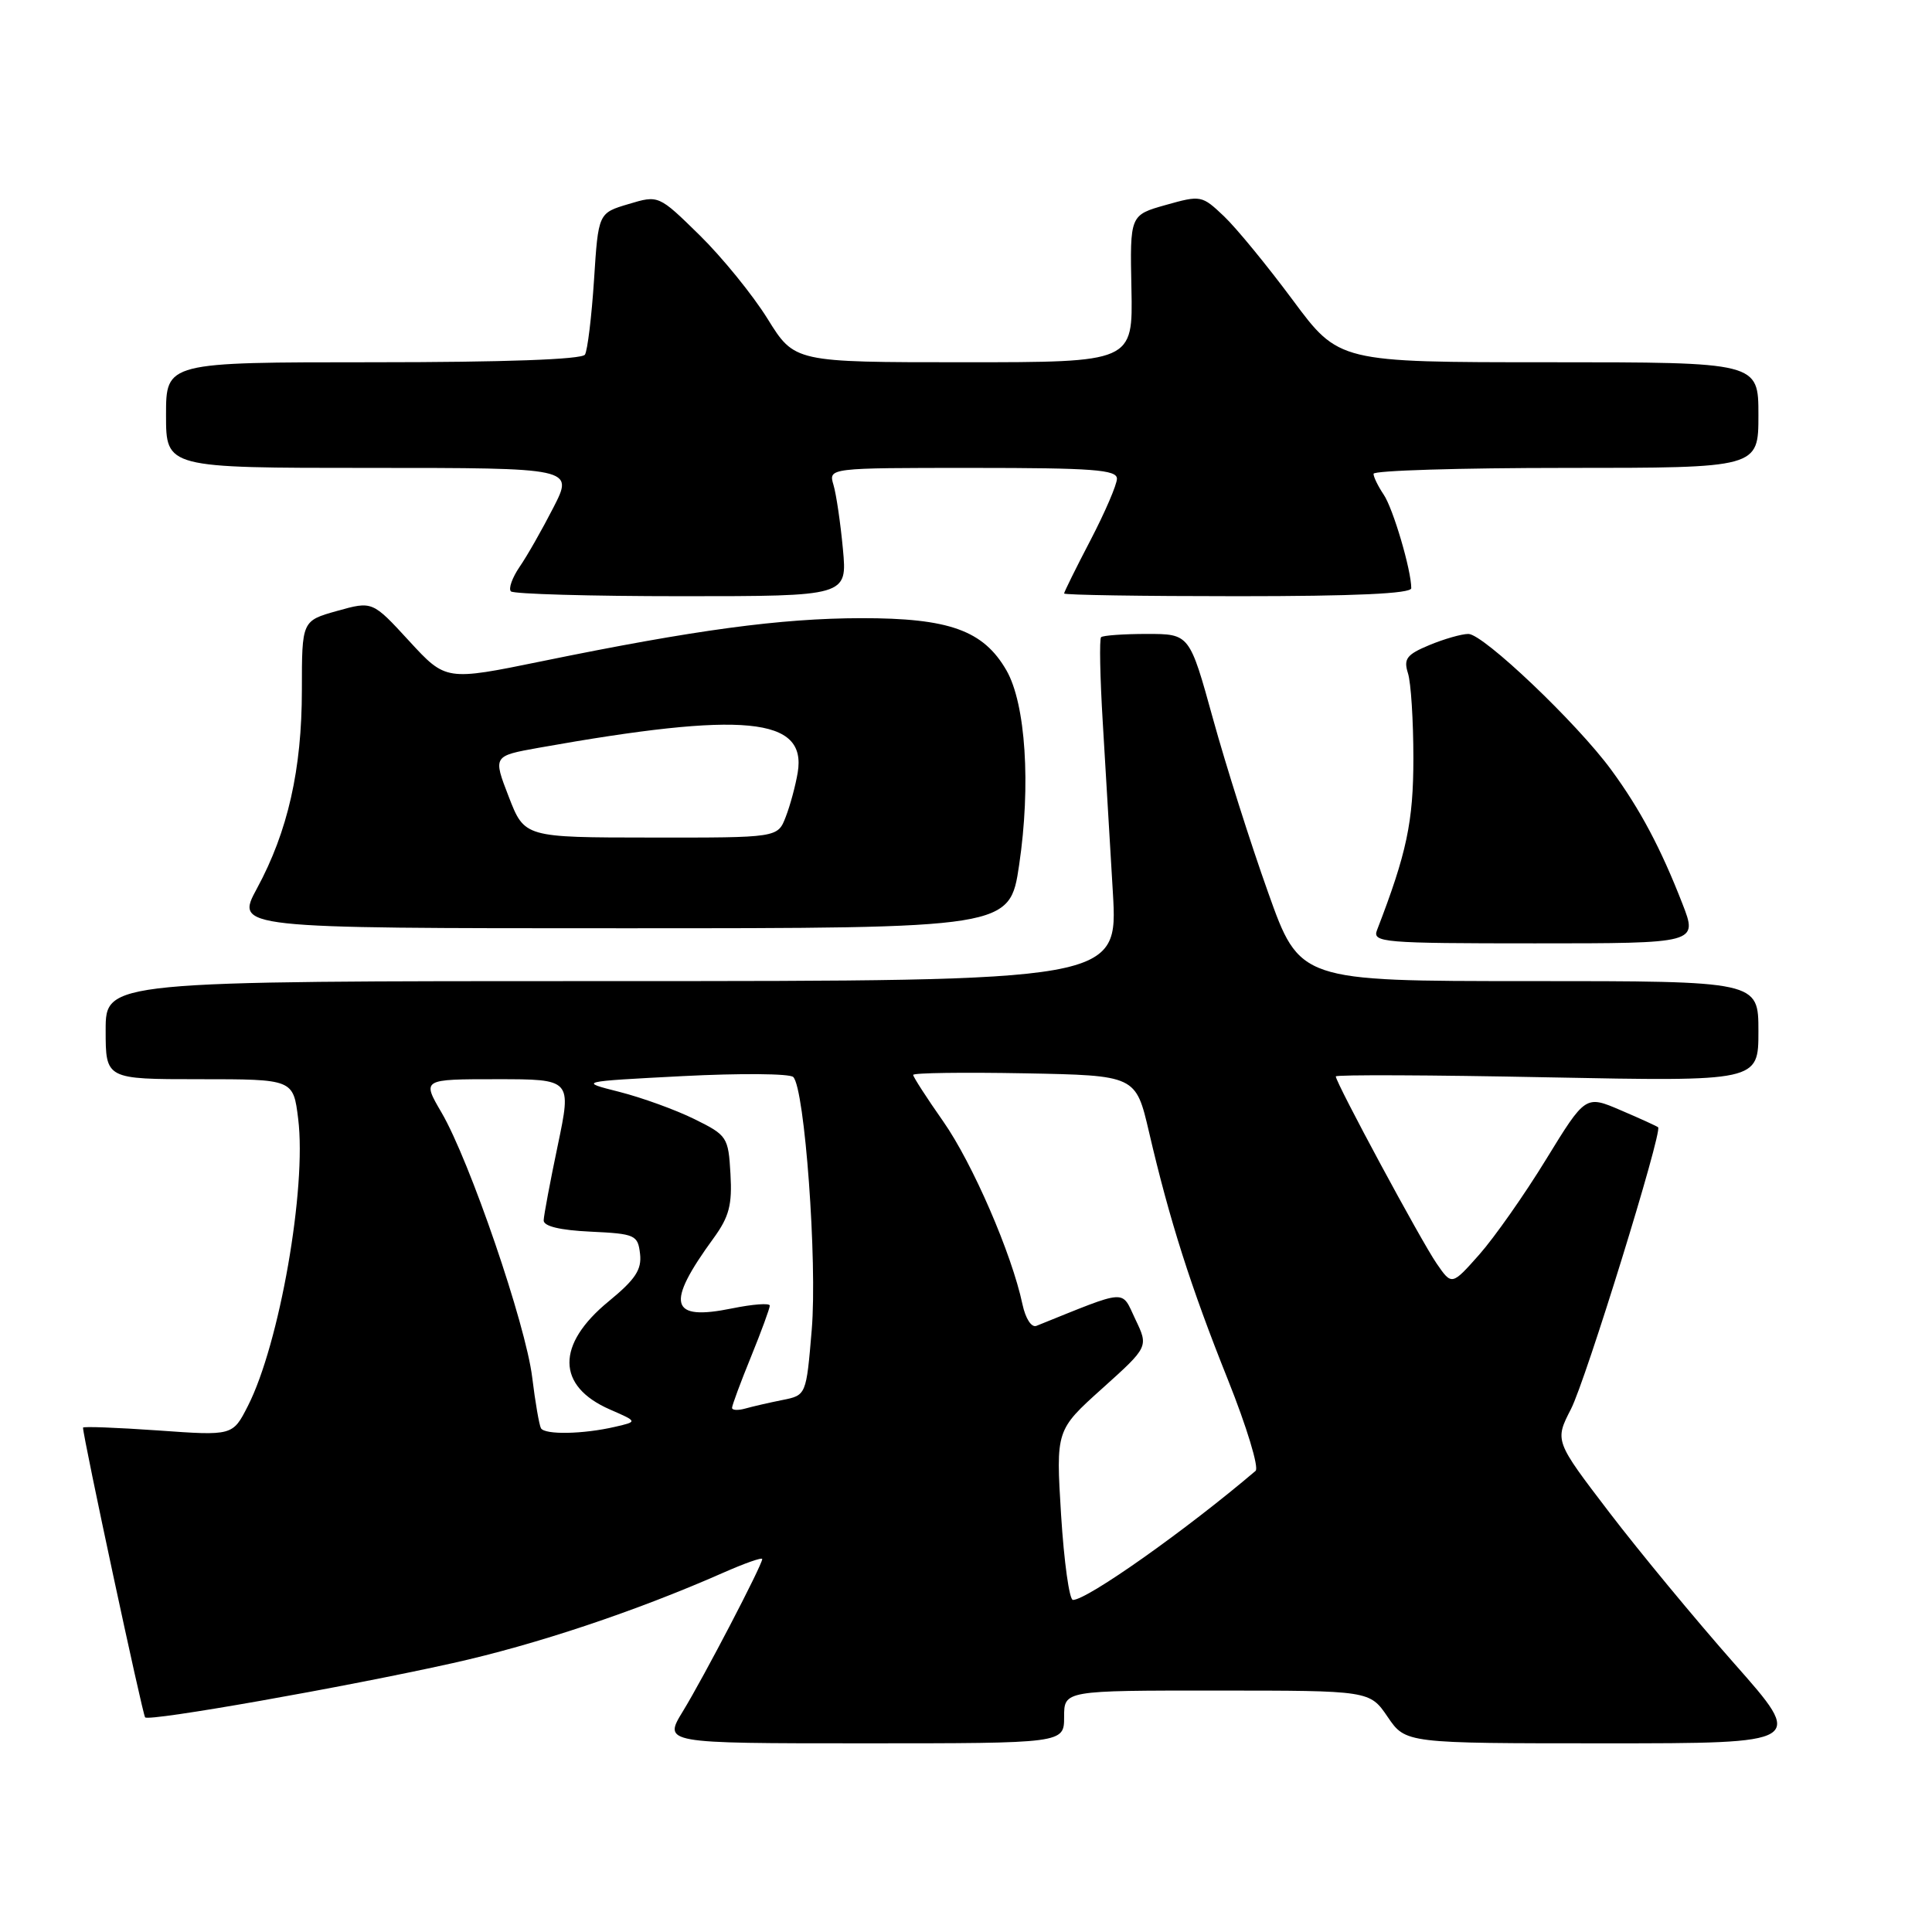 <?xml version="1.0" encoding="UTF-8" standalone="no"?>
<!DOCTYPE svg PUBLIC "-//W3C//DTD SVG 1.1//EN" "http://www.w3.org/Graphics/SVG/1.1/DTD/svg11.dtd" >
<svg xmlns="http://www.w3.org/2000/svg" xmlns:xlink="http://www.w3.org/1999/xlink" version="1.1" viewBox="0 0 256 256">
 <g >
 <path fill="currentColor"
d=" M 141.00 227.50 C 141.00 224.00 141.00 224.00 161.25 224.01 C 181.50 224.01 181.50 224.01 183.88 227.51 C 186.26 231.00 186.26 231.00 212.70 231.00 C 239.15 231.00 239.15 231.00 229.82 220.45 C 224.70 214.65 217.24 205.63 213.25 200.41 C 206.00 190.92 206.00 190.92 208.16 186.71 C 210.12 182.91 220.30 149.97 219.71 149.37 C 219.57 149.24 217.35 148.22 214.77 147.12 C 210.09 145.11 210.09 145.11 204.86 153.63 C 201.99 158.32 198.00 163.99 196.01 166.24 C 192.37 170.34 192.37 170.34 190.36 167.42 C 188.33 164.49 177.00 143.46 177.00 142.63 C 177.00 142.39 189.60 142.44 205.00 142.75 C 233.00 143.30 233.00 143.30 233.00 136.65 C 233.00 130.00 233.00 130.00 202.60 130.00 C 172.21 130.00 172.21 130.00 168.03 118.25 C 165.72 111.79 162.44 101.44 160.73 95.25 C 157.62 84.00 157.62 84.00 151.98 84.00 C 148.87 84.00 146.14 84.20 145.90 84.43 C 145.66 84.67 145.76 89.74 146.12 95.68 C 146.47 101.63 147.08 111.79 147.46 118.25 C 148.14 130.00 148.14 130.00 81.07 130.00 C 14.00 130.00 14.00 130.00 14.00 136.50 C 14.00 143.00 14.00 143.00 26.43 143.00 C 38.86 143.00 38.86 143.00 39.51 148.25 C 40.65 157.41 37.03 178.11 32.84 186.31 C 30.83 190.25 30.83 190.25 20.92 189.54 C 15.46 189.16 11.00 188.99 11.00 189.17 C 11.01 190.44 18.90 227.23 19.23 227.56 C 19.79 228.13 45.68 223.56 60.00 220.37 C 70.95 217.94 84.30 213.48 95.75 208.43 C 98.64 207.15 101.00 206.32 101.00 206.58 C 101.00 207.37 93.24 222.26 90.49 226.75 C 87.89 231.00 87.89 231.00 114.44 231.00 C 141.00 231.00 141.00 231.00 141.00 227.50 Z  M 222.93 119.75 C 220.06 112.38 217.32 107.22 213.49 102.00 C 208.93 95.78 196.54 84.00 194.57 84.00 C 193.67 84.00 191.34 84.67 189.39 85.48 C 186.39 86.73 185.96 87.30 186.56 89.20 C 186.96 90.43 187.28 95.51 187.28 100.47 C 187.28 108.90 186.40 113.05 182.46 123.25 C 181.83 124.88 183.22 125.00 203.38 125.00 C 224.97 125.00 224.97 125.00 222.93 119.75 Z  M 135.04 114.62 C 136.61 104.05 135.91 93.26 133.36 88.83 C 130.31 83.53 125.78 81.90 114.13 81.91 C 103.44 81.93 92.14 83.45 71.79 87.62 C 59.08 90.22 59.08 90.22 54.21 84.93 C 49.35 79.64 49.35 79.64 44.67 80.95 C 40.00 82.26 40.00 82.26 40.00 91.42 C 40.00 101.94 38.14 110.18 34.05 117.72 C 31.19 123.00 31.19 123.00 82.49 123.00 C 133.79 123.00 133.79 123.00 135.04 114.62 Z  M 111.69 72.75 C 111.37 69.31 110.81 65.49 110.44 64.25 C 109.77 62.00 109.77 62.00 128.88 62.00 C 144.78 62.00 148.00 62.24 148.00 63.43 C 148.00 64.21 146.42 67.88 144.50 71.57 C 142.57 75.26 141.00 78.45 141.00 78.64 C 141.00 78.84 151.35 79.00 164.00 79.00 C 179.50 79.00 187.00 78.66 187.00 77.94 C 187.00 75.53 184.59 67.36 183.34 65.53 C 182.61 64.44 182.00 63.21 182.00 62.78 C 182.00 62.35 193.47 62.00 207.50 62.00 C 233.00 62.00 233.00 62.00 233.00 55.00 C 233.00 48.00 233.00 48.00 205.21 48.00 C 177.41 48.00 177.41 48.00 171.29 39.75 C 167.92 35.21 163.83 30.22 162.19 28.66 C 159.26 25.88 159.12 25.85 154.47 27.16 C 149.72 28.50 149.72 28.50 149.92 38.25 C 150.12 48.00 150.12 48.00 127.70 48.00 C 105.28 48.00 105.28 48.00 101.71 42.25 C 99.75 39.09 95.69 34.10 92.71 31.17 C 87.27 25.84 87.27 25.84 83.28 27.04 C 79.28 28.23 79.28 28.23 78.71 37.11 C 78.39 41.99 77.85 46.43 77.51 46.99 C 77.11 47.63 66.85 48.00 49.44 48.00 C 22.00 48.00 22.00 48.00 22.00 55.00 C 22.00 62.00 22.00 62.00 49.01 62.00 C 76.02 62.00 76.02 62.00 73.33 67.25 C 71.85 70.14 69.84 73.68 68.85 75.11 C 67.87 76.55 67.35 78.01 67.70 78.36 C 68.05 78.71 78.22 79.00 90.30 79.00 C 112.27 79.00 112.27 79.00 111.69 72.75 Z  M 140.60 200.75 C 139.91 189.50 139.91 189.50 146.05 183.98 C 152.19 178.46 152.19 178.46 150.44 174.81 C 148.54 170.81 149.61 170.74 137.34 175.68 C 136.68 175.95 135.89 174.74 135.48 172.82 C 134.07 166.14 128.86 154.13 124.98 148.59 C 122.79 145.47 121.00 142.69 121.00 142.43 C 121.00 142.16 127.64 142.07 135.75 142.22 C 150.50 142.50 150.50 142.50 152.25 150.00 C 154.97 161.70 157.79 170.55 162.71 182.83 C 165.20 189.06 166.85 194.49 166.37 194.90 C 157.15 202.75 144.06 212.00 142.17 212.00 C 141.69 212.00 140.99 206.94 140.60 200.75 Z  M 71.68 189.25 C 71.45 188.84 70.92 185.80 70.52 182.51 C 69.67 175.50 62.23 153.78 58.50 147.41 C 55.92 143.00 55.92 143.00 65.83 143.00 C 75.74 143.00 75.74 143.00 73.91 151.75 C 72.90 156.56 72.06 161.04 72.04 161.70 C 72.01 162.48 74.19 163.01 78.25 163.20 C 84.17 163.48 84.52 163.64 84.81 166.14 C 85.05 168.23 84.19 169.53 80.67 172.42 C 73.66 178.16 73.72 183.67 80.83 186.77 C 84.50 188.37 84.50 188.37 81.50 189.06 C 77.29 190.04 72.20 190.14 71.68 189.25 Z  M 97.00 186.55 C 97.00 186.22 98.12 183.19 99.50 179.81 C 100.88 176.42 102.00 173.36 102.00 173.00 C 102.00 172.64 99.75 172.81 97.00 173.37 C 88.73 175.06 88.15 172.84 94.57 164.04 C 96.62 161.22 97.03 159.63 96.79 155.54 C 96.51 150.66 96.36 150.43 92.00 148.28 C 89.53 147.06 85.06 145.44 82.07 144.68 C 76.65 143.31 76.65 143.31 90.46 142.59 C 98.06 142.20 104.65 142.25 105.11 142.71 C 106.63 144.23 108.31 167.19 107.56 176.19 C 106.83 184.88 106.83 184.88 103.67 185.51 C 101.92 185.86 99.71 186.37 98.75 186.64 C 97.79 186.91 97.00 186.87 97.00 186.55 Z  M 67.41 105.57 C 65.32 100.17 65.32 100.17 71.41 99.08 C 98.63 94.23 106.93 95.03 105.70 102.38 C 105.41 104.10 104.70 106.74 104.11 108.25 C 103.05 111.00 103.05 111.00 86.27 110.98 C 69.50 110.97 69.50 110.97 67.41 105.57 Z "/>
</g>
</svg>